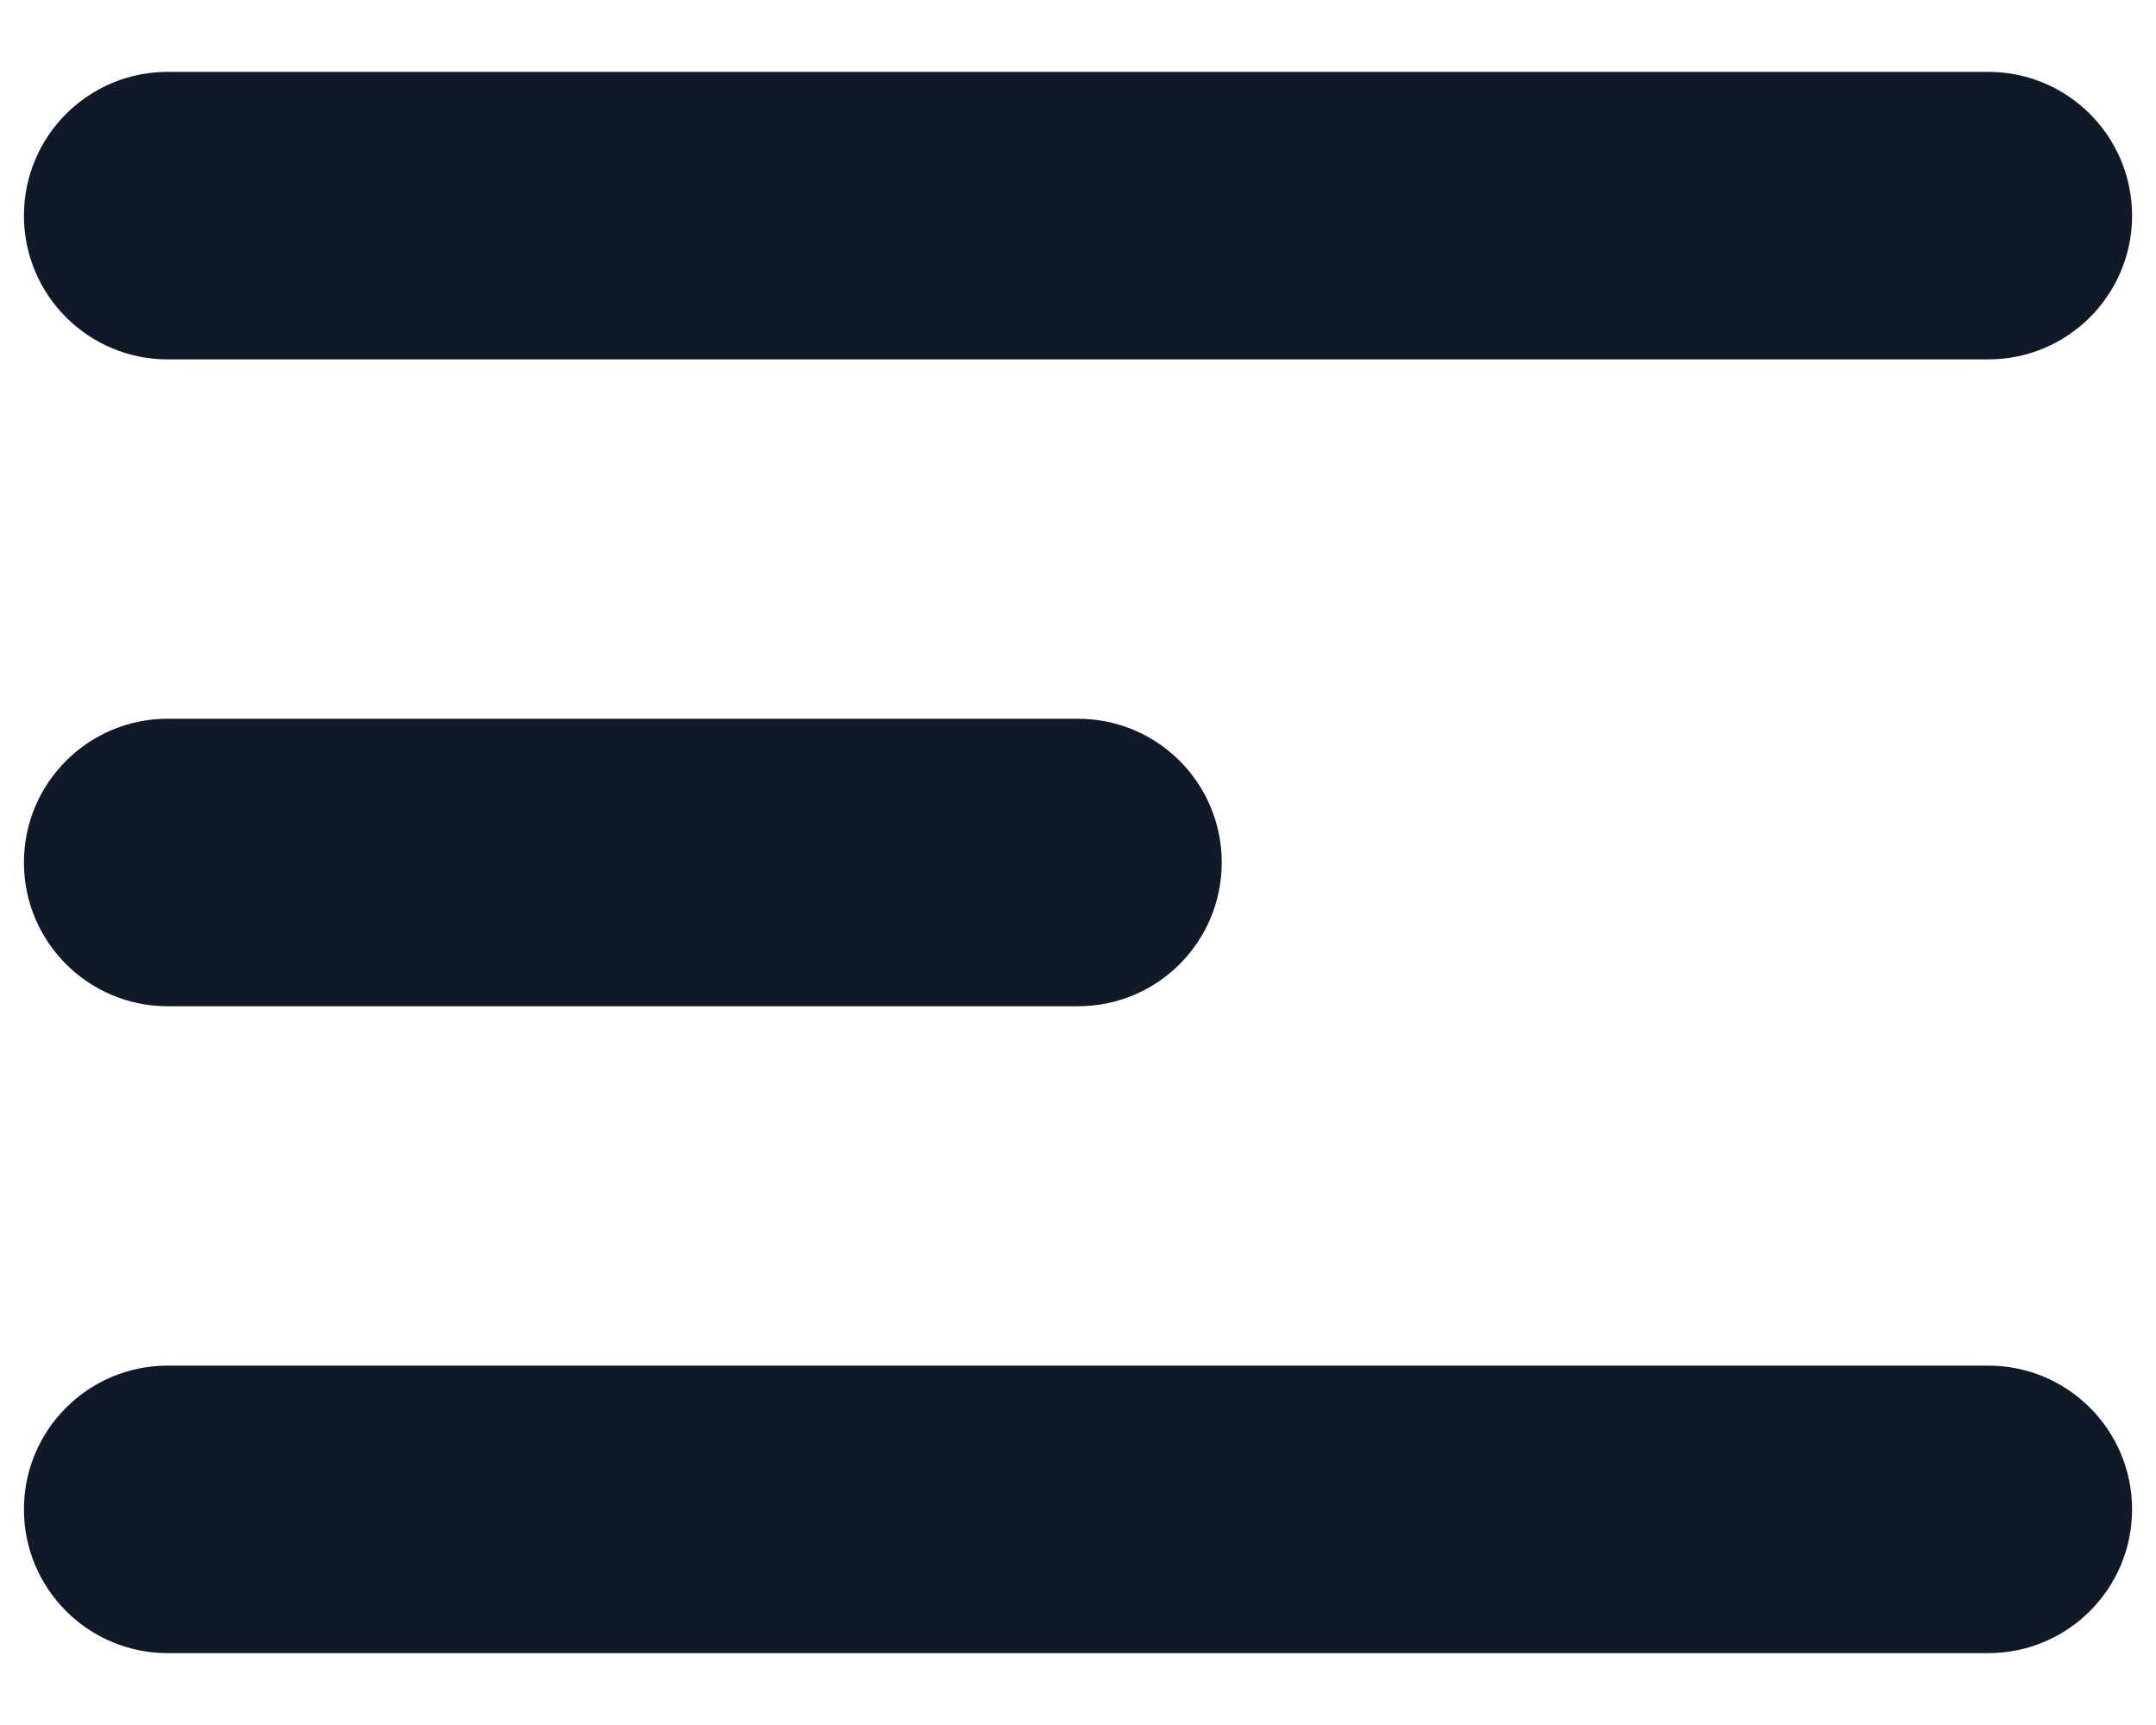 <svg width="30" height="24" viewBox="0 0 30 24" fill="none" xmlns="http://www.w3.org/2000/svg" xmlns:xlink="http://www.w3.org/1999/xlink">
<path d="M2.333,1C1.229,1 0.333,1.895 0.333,3C0.333,4.105 1.229,5 2.333,5L2.333,1ZM27.667,5C28.771,5 29.667,4.105 29.667,3C29.667,1.895 28.771,1 27.667,1L27.667,5ZM2.333,10C1.229,10 0.333,10.895 0.333,12C0.333,13.105 1.229,14 2.333,14L2.333,10ZM15,14C16.105,14 17,13.105 17,12C17,10.895 16.105,10 15,10L15,14ZM2.333,19C1.229,19 0.333,19.895 0.333,21C0.333,22.105 1.229,23 2.333,23L2.333,19ZM27.667,23C28.771,23 29.667,22.105 29.667,21C29.667,19.895 28.771,19 27.667,19L27.667,23ZM2.333,5L27.667,5L27.667,1L2.333,1L2.333,5ZM2.333,14L15,14L15,10L2.333,10L2.333,14ZM2.333,23L27.667,23L27.667,19L2.333,19L2.333,23Z" fill="#111827"/>
</svg>
